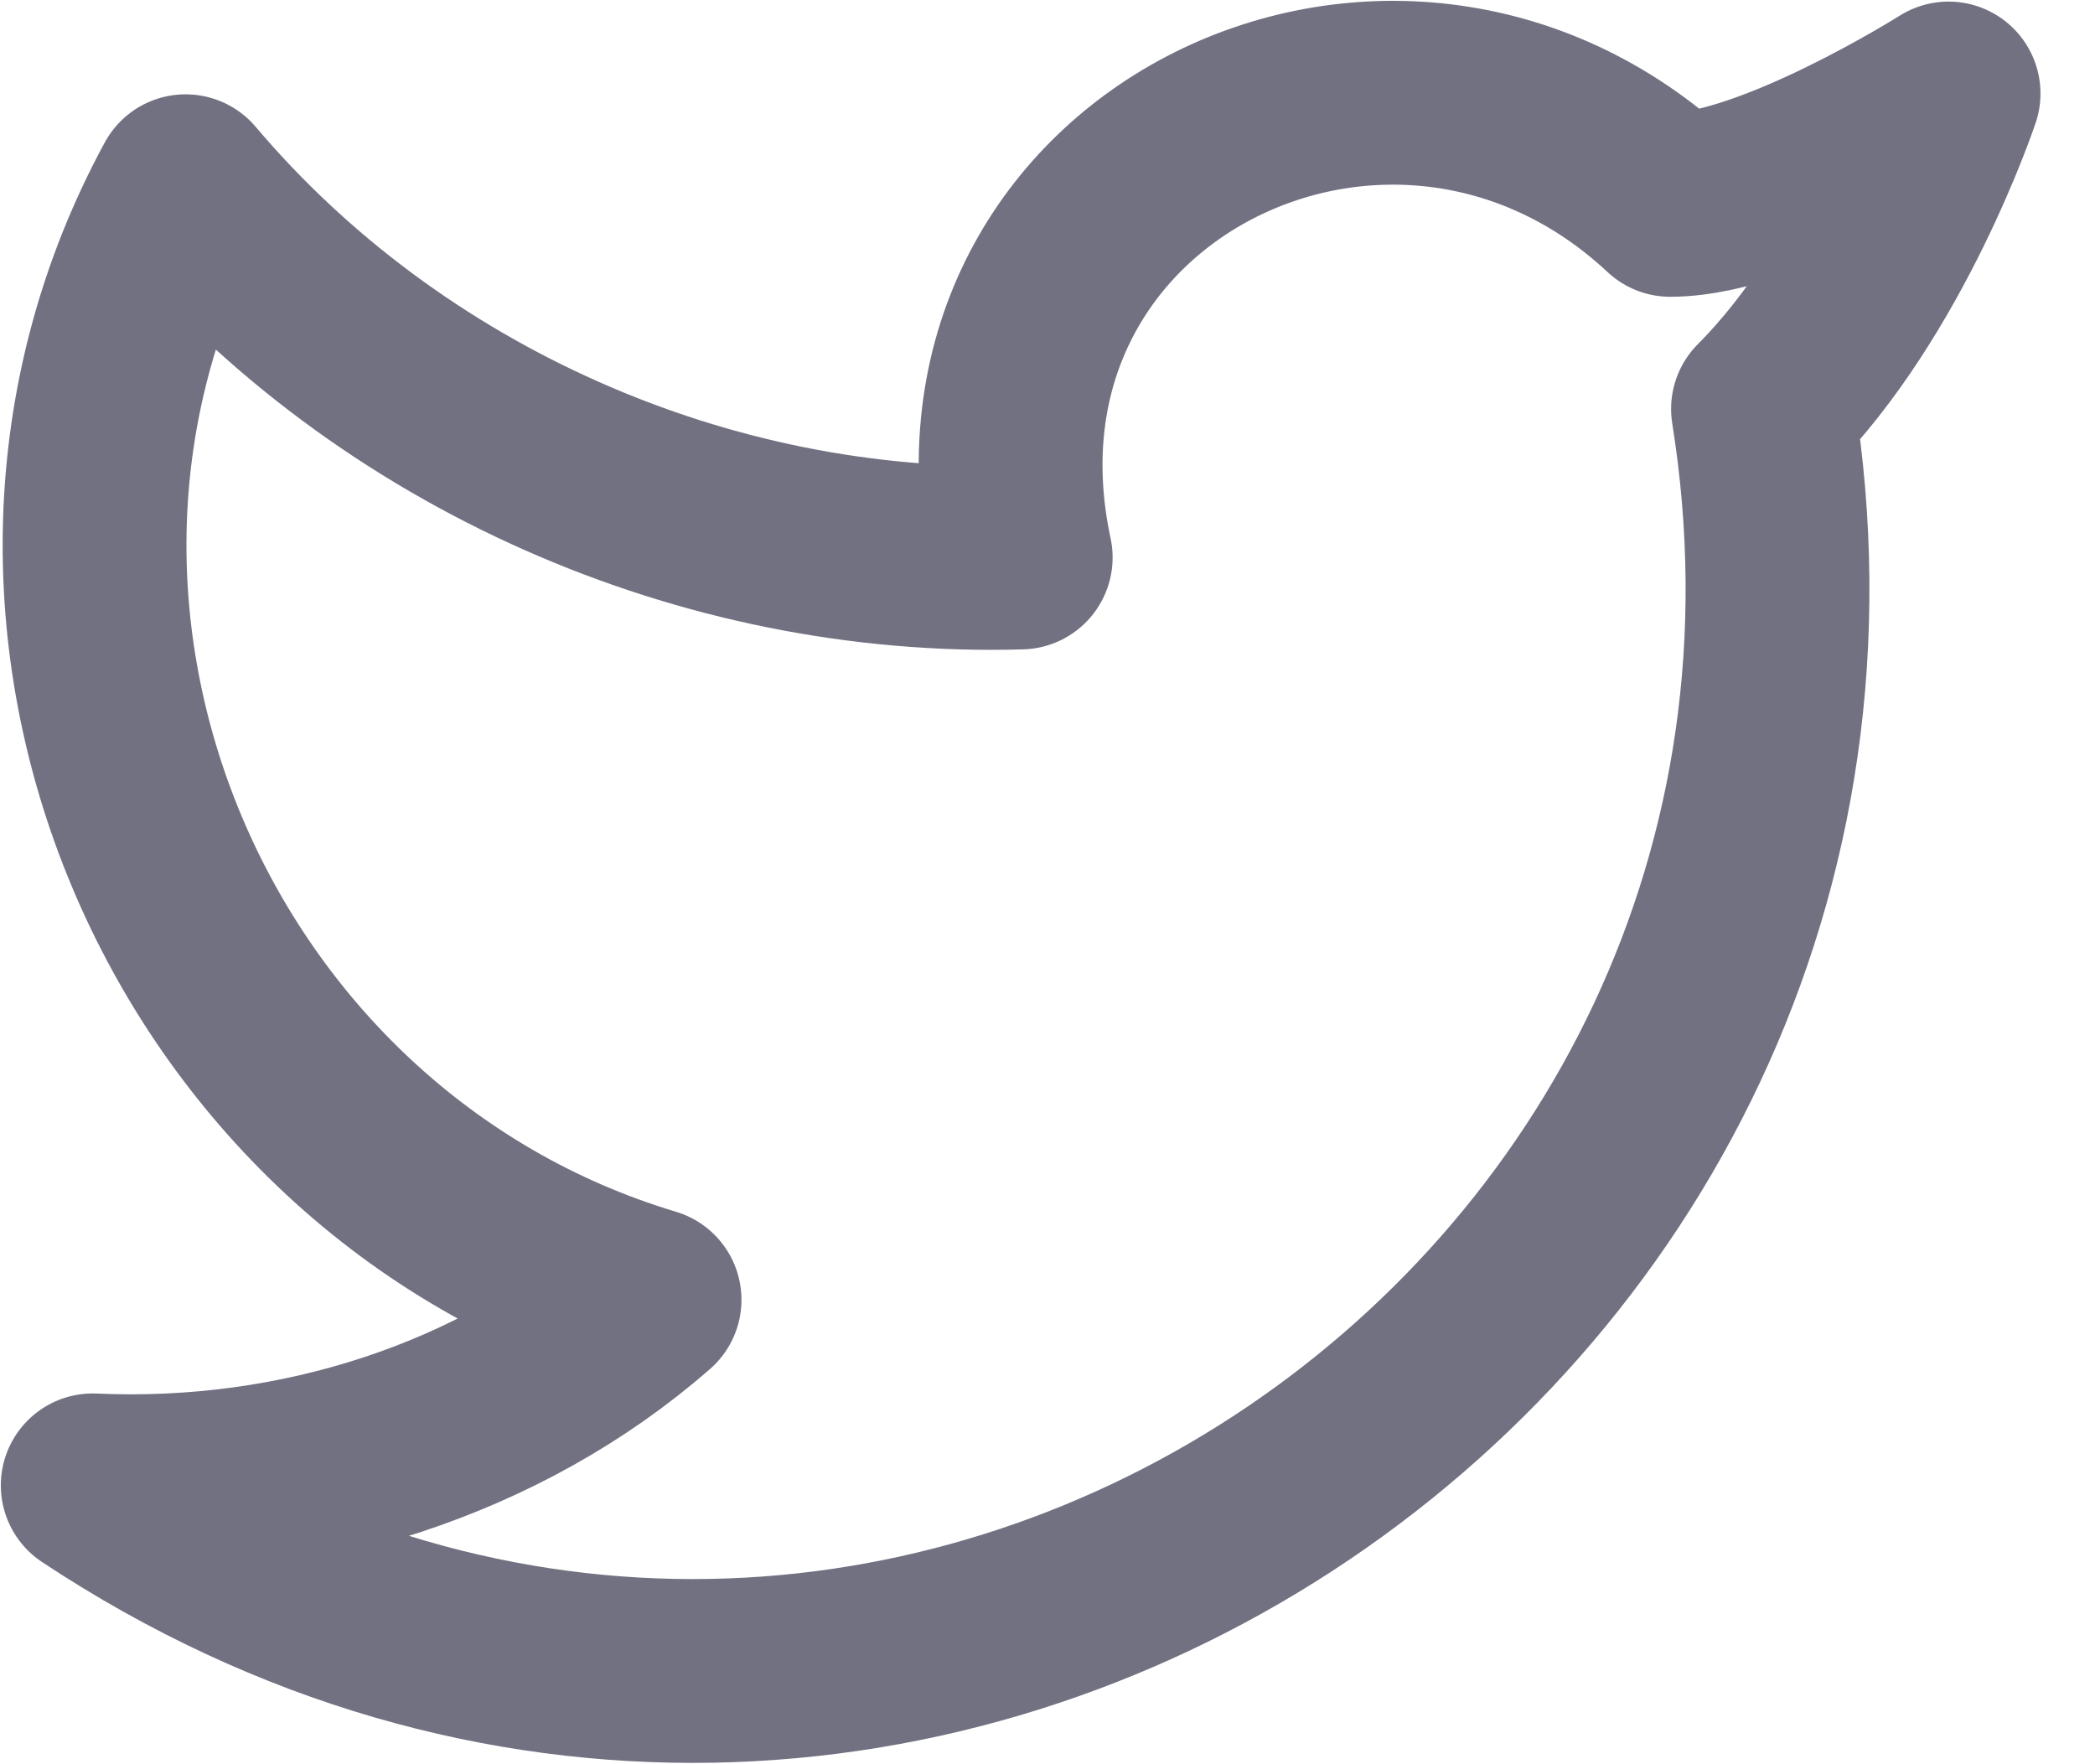 <svg width="19" height="16" viewBox="0 0 19 16" fill="none" xmlns="http://www.w3.org/2000/svg">
<path d="M17.672 0.848C17.672 0.848 17.083 2.615 15.989 3.709C17.336 12.125 8.079 18.268 0.841 13.471C2.693 13.555 4.544 12.966 5.891 11.788C1.683 10.526 -0.421 5.561 1.683 1.689C3.534 3.877 6.395 5.14 9.257 5.056C8.499 1.521 12.623 -0.499 15.148 1.858C16.073 1.858 17.672 0.848 17.672 0.848Z" stroke="#717182" stroke-width="1.667" stroke-linecap="round" stroke-linejoin="round"/>
</svg>
